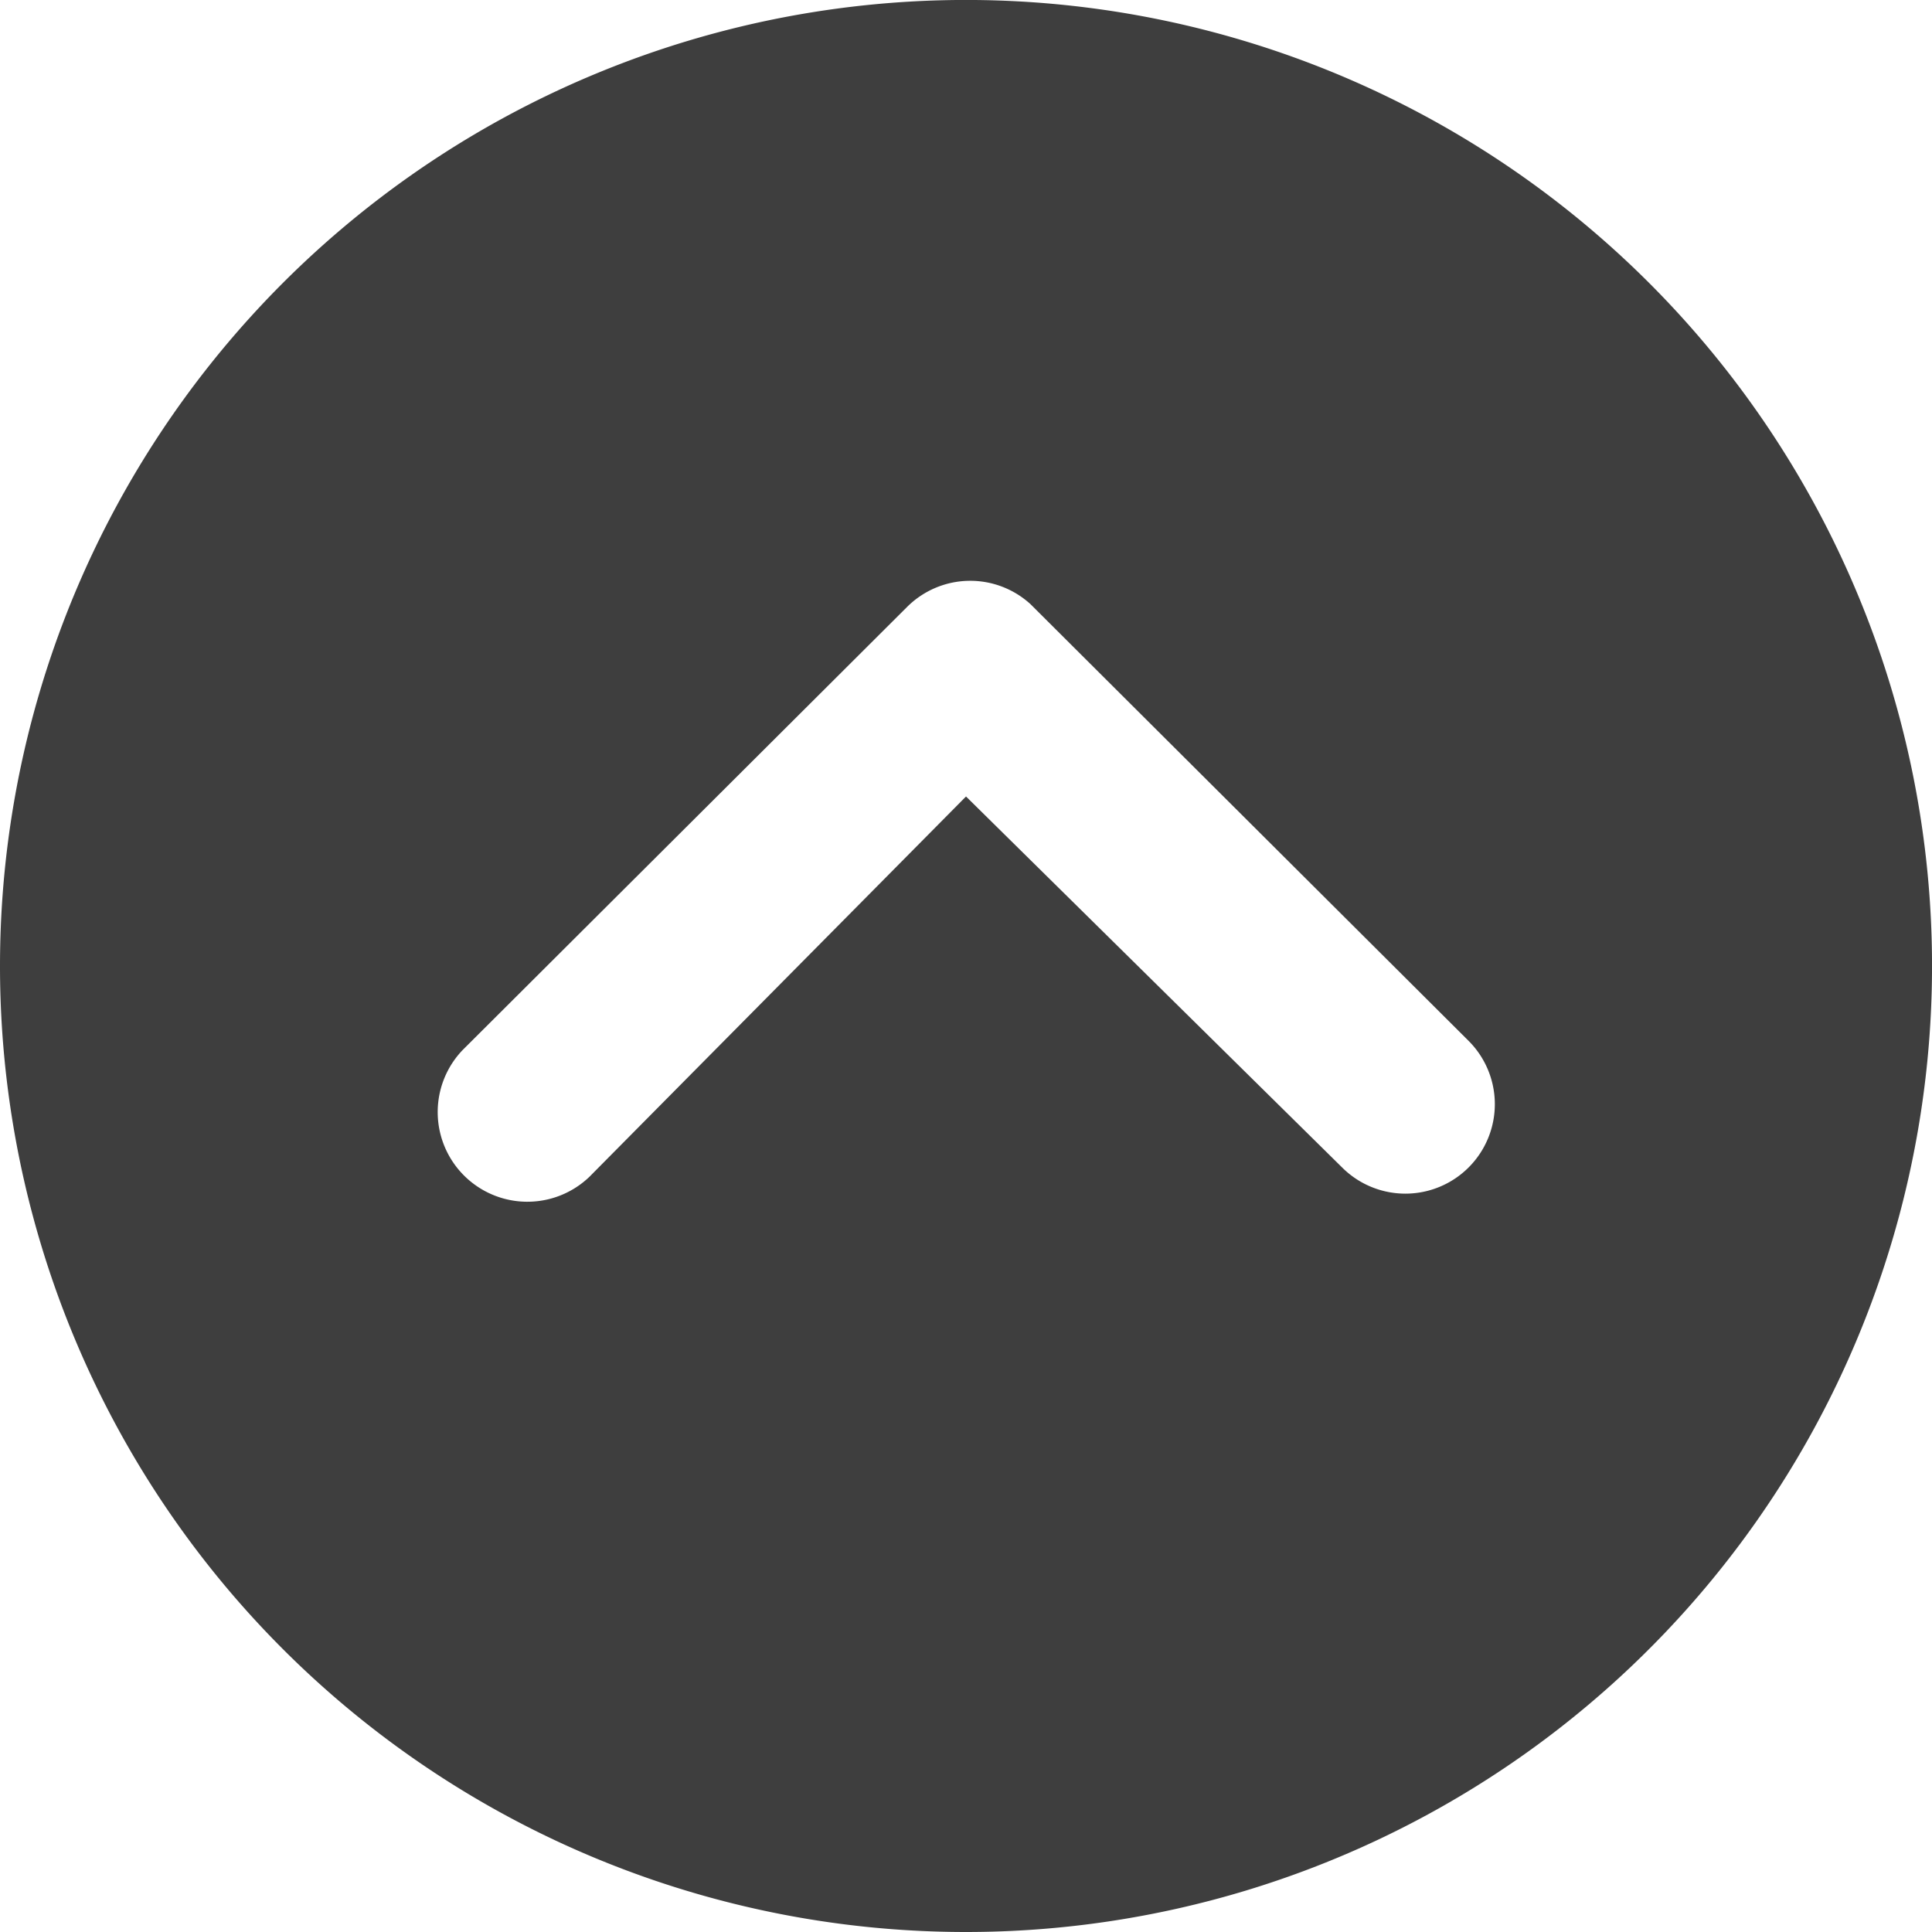 <svg xmlns="http://www.w3.org/2000/svg" width="54.039" height="54.039" viewBox="0 0 54.039 54.039">
  <path id="Up_button" data-name="Up button" d="M30.395,57.414a27.02,27.02,0,1,0-27.02-27.02A27.016,27.016,0,0,0,30.395,57.414Zm0-31.761L19.86,36.292a2.508,2.508,0,0,1-3.546-3.546L28.745,20.353a2.5,2.5,0,0,1,3.455-.078L44.45,32.486a2.5,2.5,0,1,1-3.533,3.546Z" transform="translate(-3.375 -3.375)" fill="#3e3e3e"/>
</svg>
